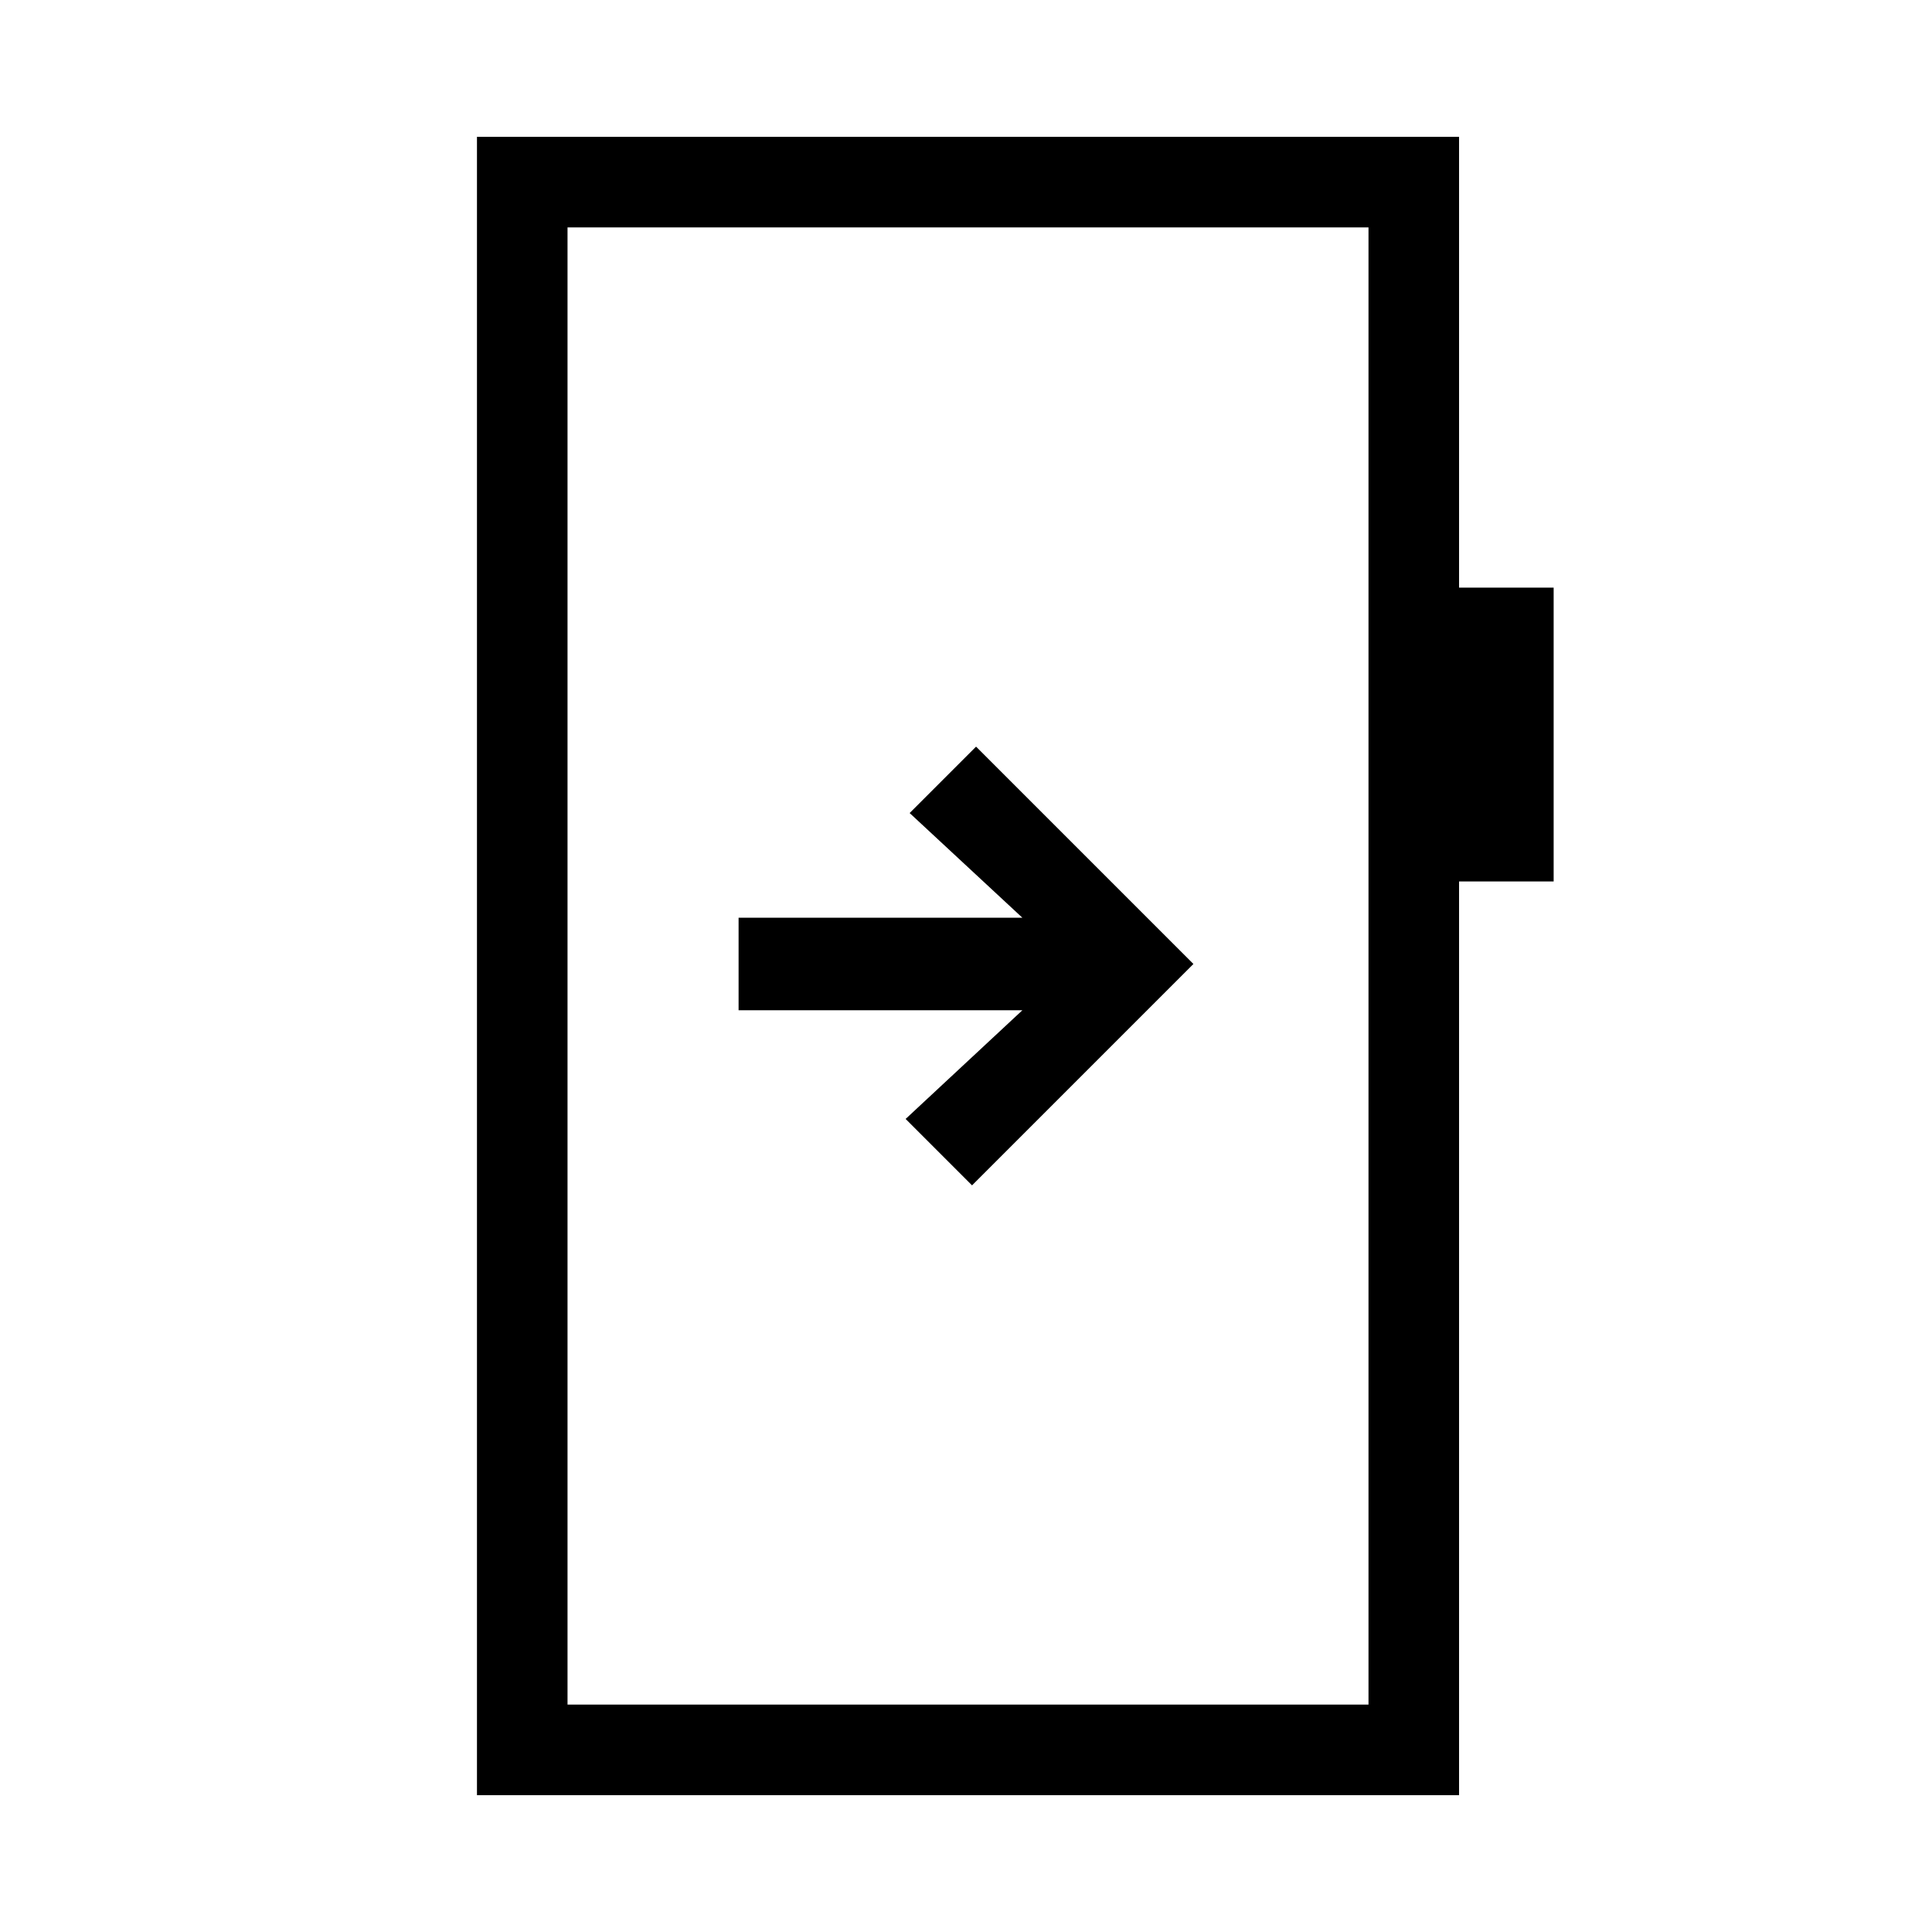 <svg xmlns="http://www.w3.org/2000/svg" height="20" viewBox="0 -960 960 960" width="20"><path d="M367-504v46h141l-58 54 33 33 110-110-108-108-33 33 56 52H367ZM237-68v-824h488v224h47v146h-47v454H237Zm45-45h398v-734H282v734Zm0 0v-734 734Z"/></svg>